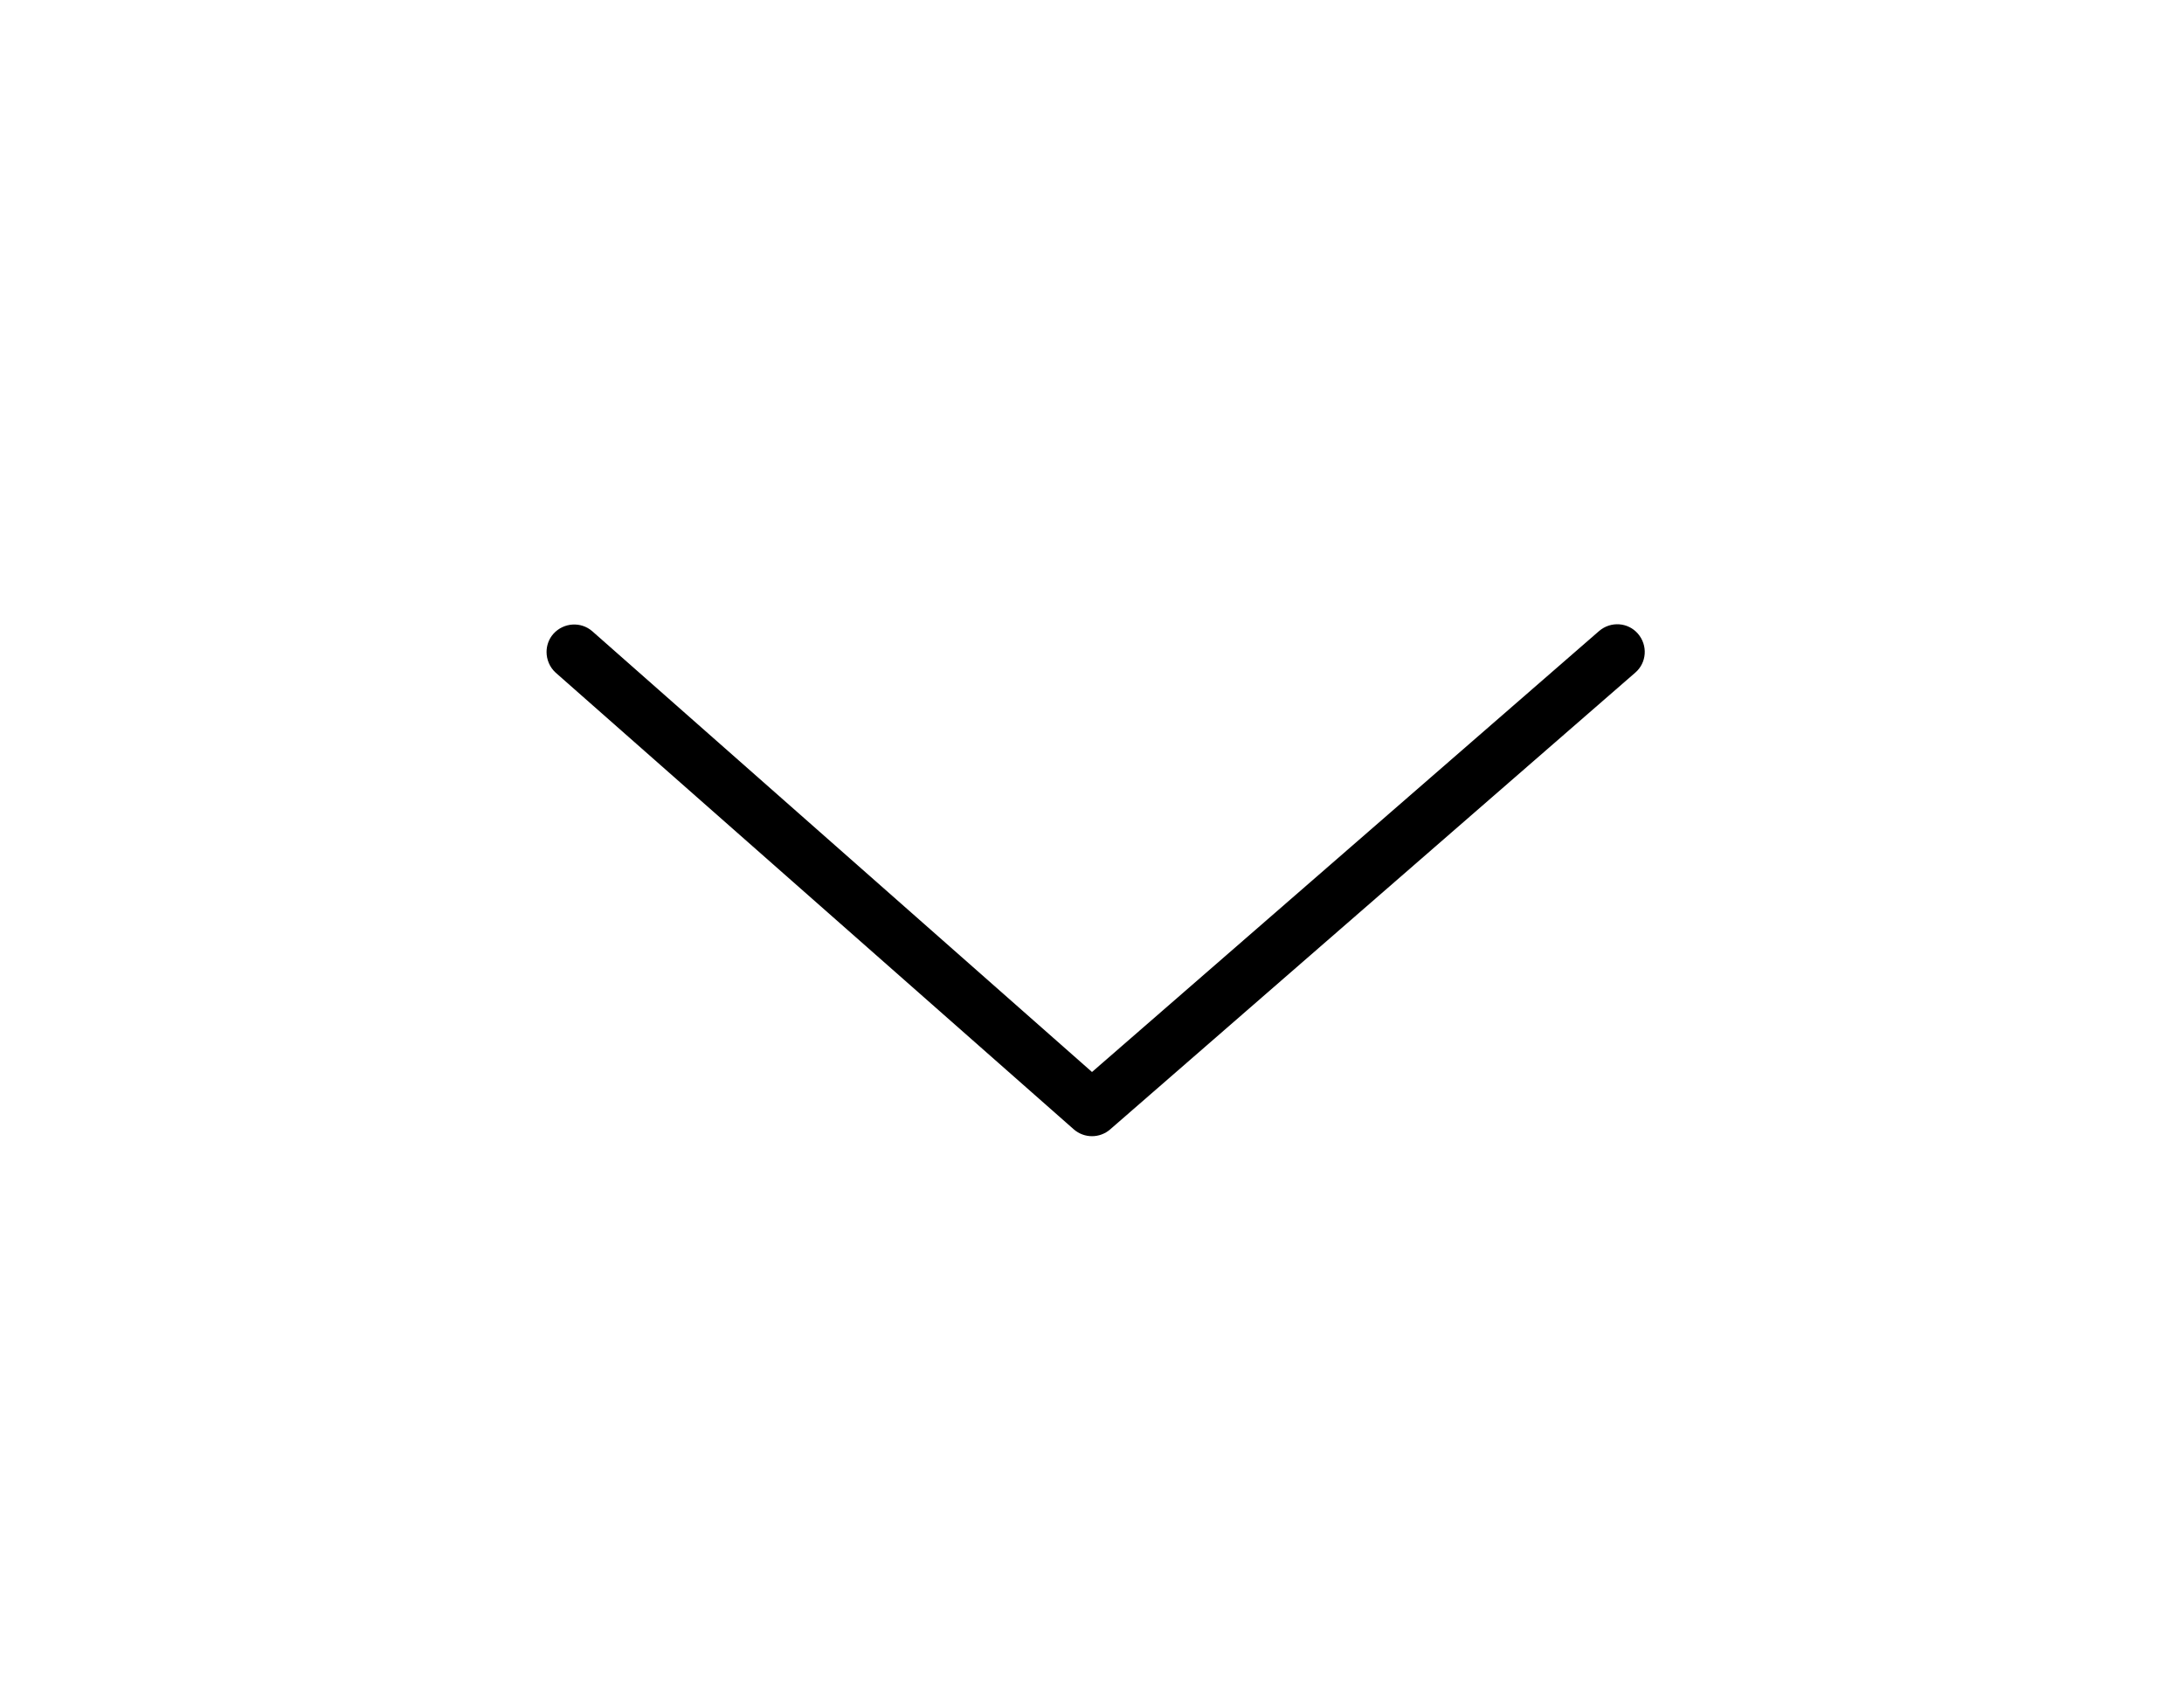 <?xml version="1.0" encoding="utf-8"?>
<!-- Generator: Adobe Illustrator 18.1.1, SVG Export Plug-In . SVG Version: 6.00 Build 0)  -->
<svg version="1.1" id="Layer_1" xmlns="http://www.w3.org/2000/svg" xmlns:xlink="http://www.w3.org/1999/xlink" x="0px" y="0px"
	 viewBox="0 0 792 612" enable-background="new 0 0 792 612" xml:space="preserve">
<g>
	<rect x="159.5" y="69.5" fill="none" width="472.9" height="472.9"/>
</g>
<g>
	<rect x="159.5" y="69.5" fill="none" width="472.9" height="472.9"/>
	<polyline fill="none" points="586.5,236.4 396,402 208.2,236.4 	"/>
	<path d="M198.2,236.4c0-2.3,0.8-4.7,2.5-6.6c3.7-4.1,10-4.5,14.1-0.9L396,388.7l183.9-159.9c4.2-3.6,10.5-3.2,14.1,1
		c3.6,4.2,3.2,10.5-1,14.1L402.6,409.5c-3.8,3.3-9.4,3.3-13.2,0L201.5,243.9C199.3,241.9,198.2,239.1,198.2,236.4z"/>
</g>
</svg>
